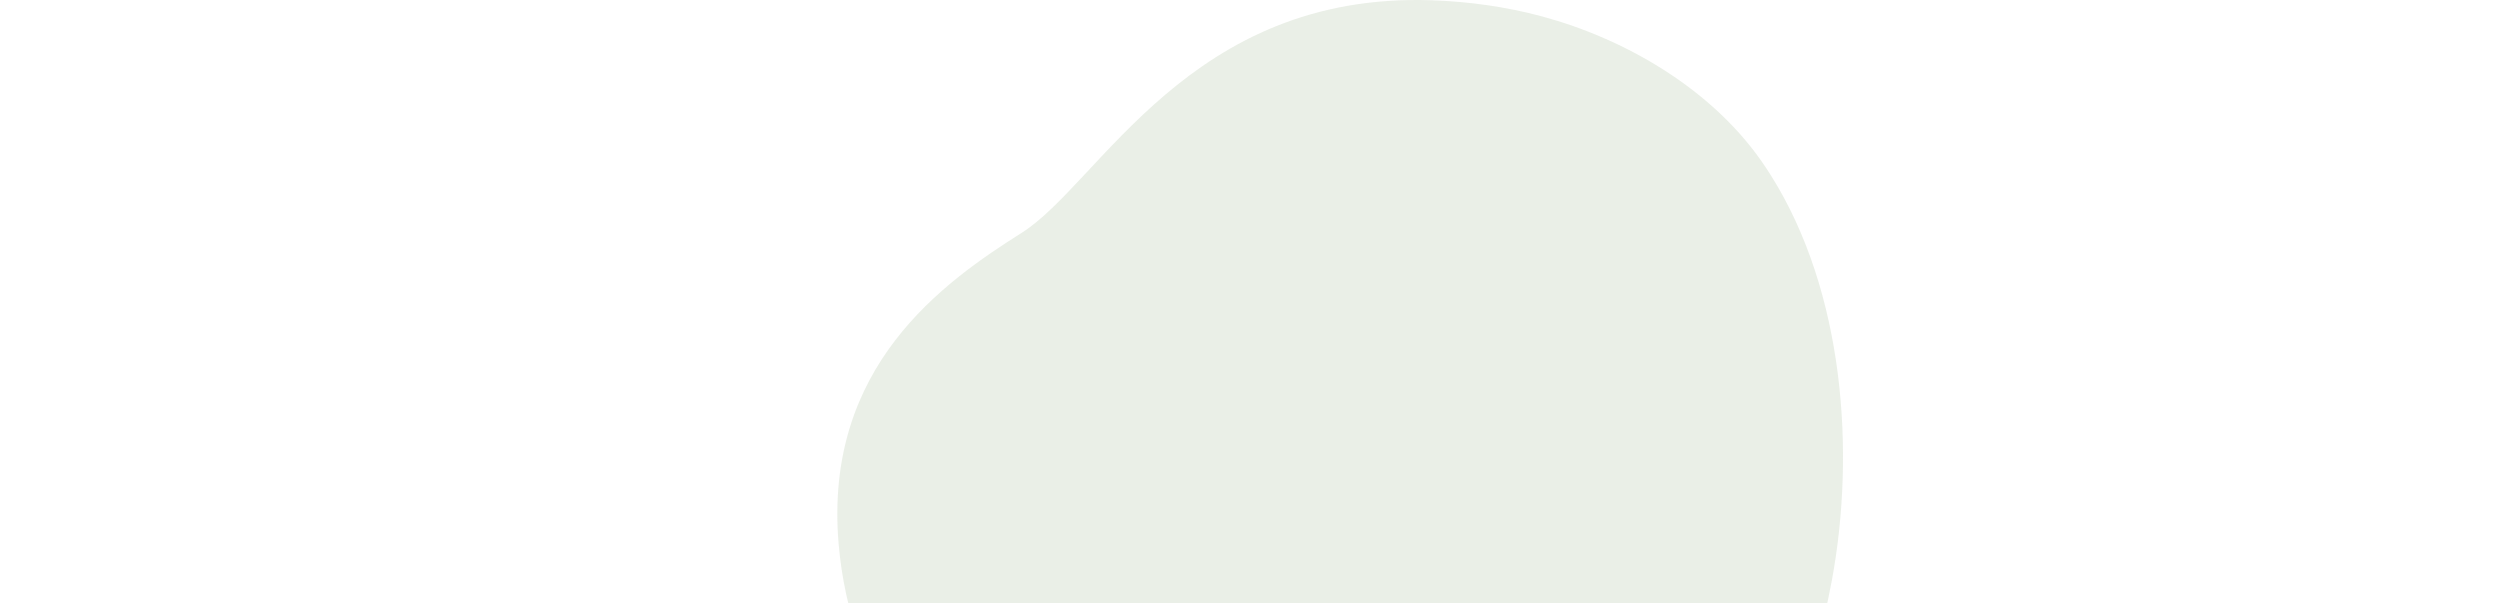 <svg width="572" height="138" viewBox="0 0 572 418" fill="none" xmlns="http://www.w3.org/2000/svg">
<path d="M647.201 121.853C644.76 117.964 642.223 114.148 639.572 110.416C604.27 60.765 545.499 26.773 488.382 11.378C463.36 4.623 437.67 1.09 412.024 0.188C243.813 -5.663 182.017 127.094 127.822 161.323C73.626 195.553 -9.541 254.019 0.895 376.836C8.814 470.218 64.313 559.507 165.672 600.139C176.836 604.628 188.567 608.524 200.849 611.757C223.697 617.774 248.458 621.551 275.14 622.687C351.772 625.956 413.996 608.274 474.861 563.747C489.009 553.397 503.081 541.723 521.442 540.444C534.788 539.515 547.441 544.104 533.491 556.449C517.095 570.96 536.013 599.498 577.633 579.67C647.144 546.555 675.739 475.108 689.21 402.457C705.745 313.281 697.729 202.383 647.201 121.853Z" fill="#C0CFB8" fill-opacity="0.33"/>
</svg>

